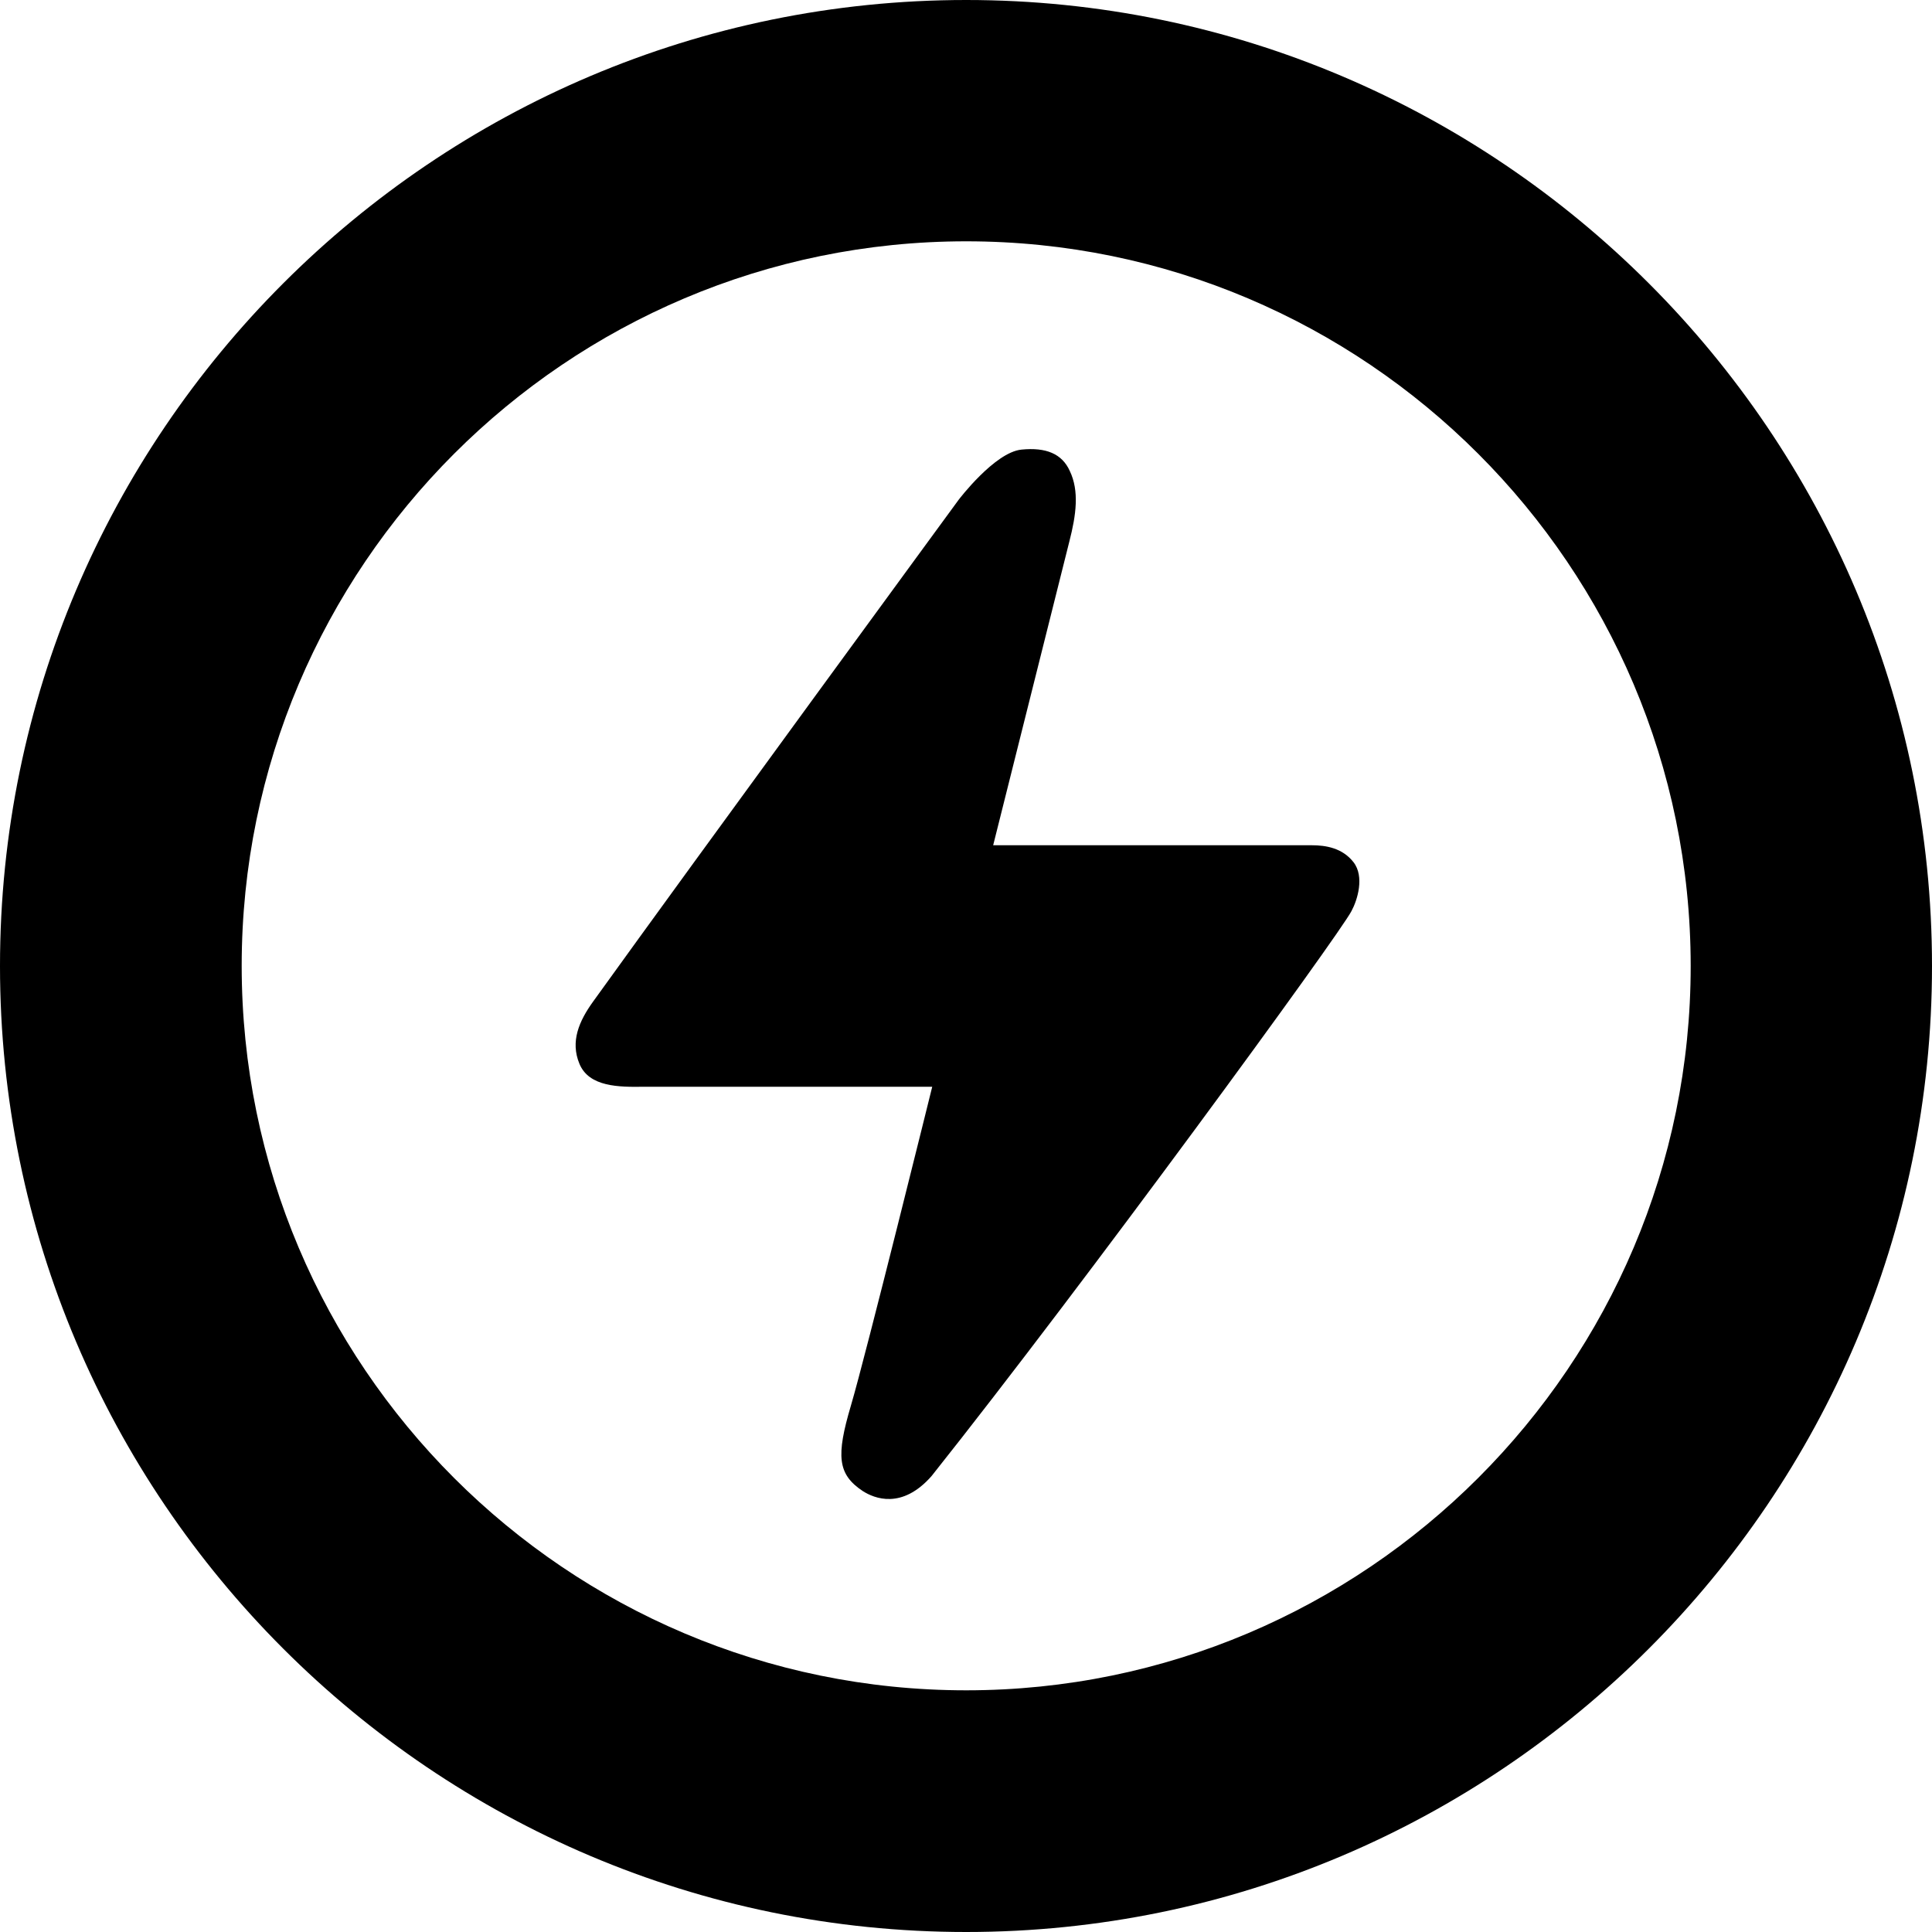 <!-- © Red Hat, Inc. MIT licensed --><svg xmlns="http://www.w3.org/2000/svg" data-icon-name="on-running" height="1024" width="1024" viewBox="0 0 1024 1024"><path d="M512.1,895.9 C300.3,895.9 128.1,723.8 128.1,511.9 C128.1,300.2 300.3,127.9 512.1,127.9 C723.9,127.9 896,300.2 896.1,511.9 C896.2,723.6 723.8,895.9 512.1,895.9 M512.1,0 C229.7,0 0,229.7 0,512 C0,794.3 229.7,1024 512.1,1024 C794.3,1024 1024,794.3 1024,512 C1024,229.7 794.3,0 512.1,0 M716.3,482.9 C710,495.2 575.5,679.5 493.7,782.4 C478,800.2 463.4,794.2 457.3,790.3 C443.9,781.4 443.1,771.7 451,745 C458.9,718.3 494.1,576 494.1,576 L341.3,576 C328.2,576.2 312.2,576.2 307.1,563.8 C302.2,552 306.9,541.2 314.4,530.8 C370,453.5 508.1,264.9 508.1,264.9 C508.1,264.9 527.2,239.7 541.4,238.3 C554.4,237 562.9,240.5 567,249.6 C572.1,260.2 570.4,272.9 566.8,286.9 C563.5,300 526.4,448 526.4,448 L695.3,448 C702.6,448 711.5,449.4 717.4,457 C723.3,464.6 719.5,477 716.3,482.9" /></svg>
